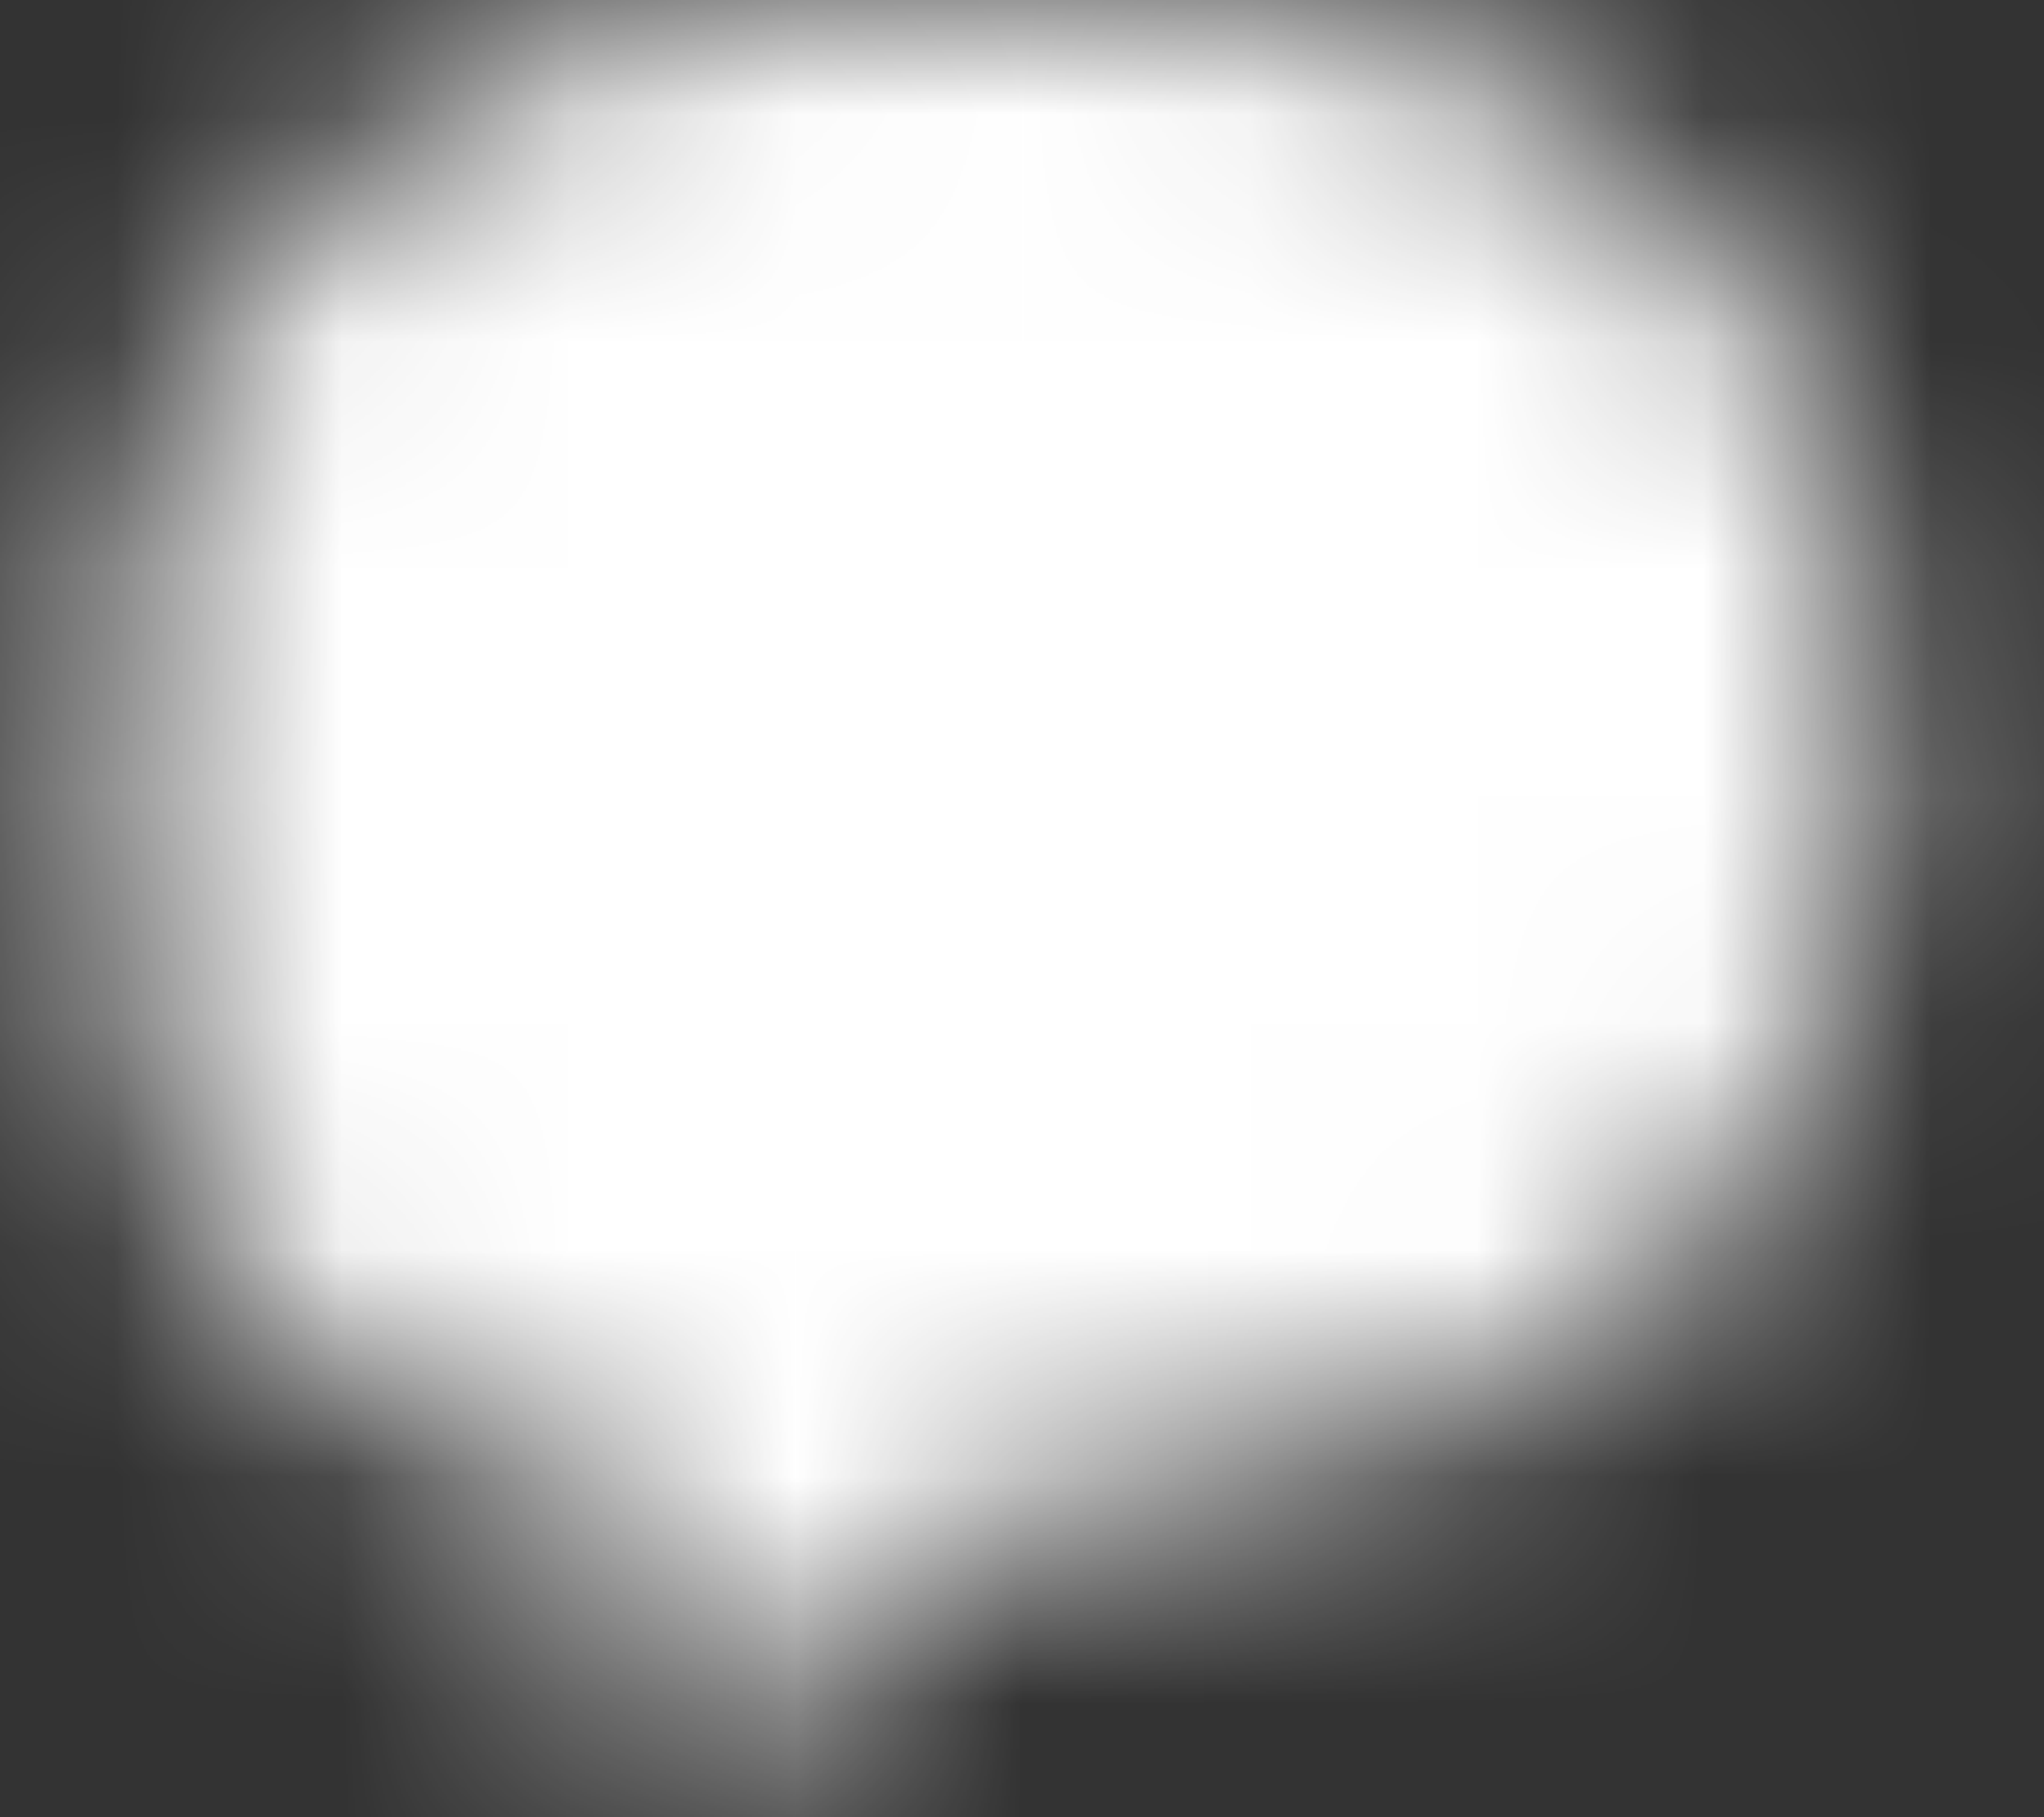 <svg xmlns="http://www.w3.org/2000/svg" xmlns:xlink="http://www.w3.org/1999/xlink" width="9" height="8" viewBox="0 0 9 8">
    <rect x="0" y="0" width="9" height="8" fill="#333333" stroke="none"/>
    <defs>
        <path id="coarfp44ja" d="M5.258 0c1.657 0 3 1.343 3 3v.5c0 1.657-1.343 3-3 3h-.542L2.729 8V6.5l-.158-.006C1.523 6.417.675 5.584.595 4.52L.5 3.223C.493 3.15.49 3.075.49 3c0-1.657 1.343-3 3-3h1.768z"/>
    </defs>
    <g fill="none" fill-rule="evenodd">
        <mask id="5heyl2v40b" fill="#fff">
            <use xlink:href="#coarfp44ja"/>
        </mask>
        <path fill="#FFF" d="M-4.51 -5L13.258 -5 13.258 13 -4.51 13z" mask="url(#5heyl2v40b)"/>
    </g>
</svg>
